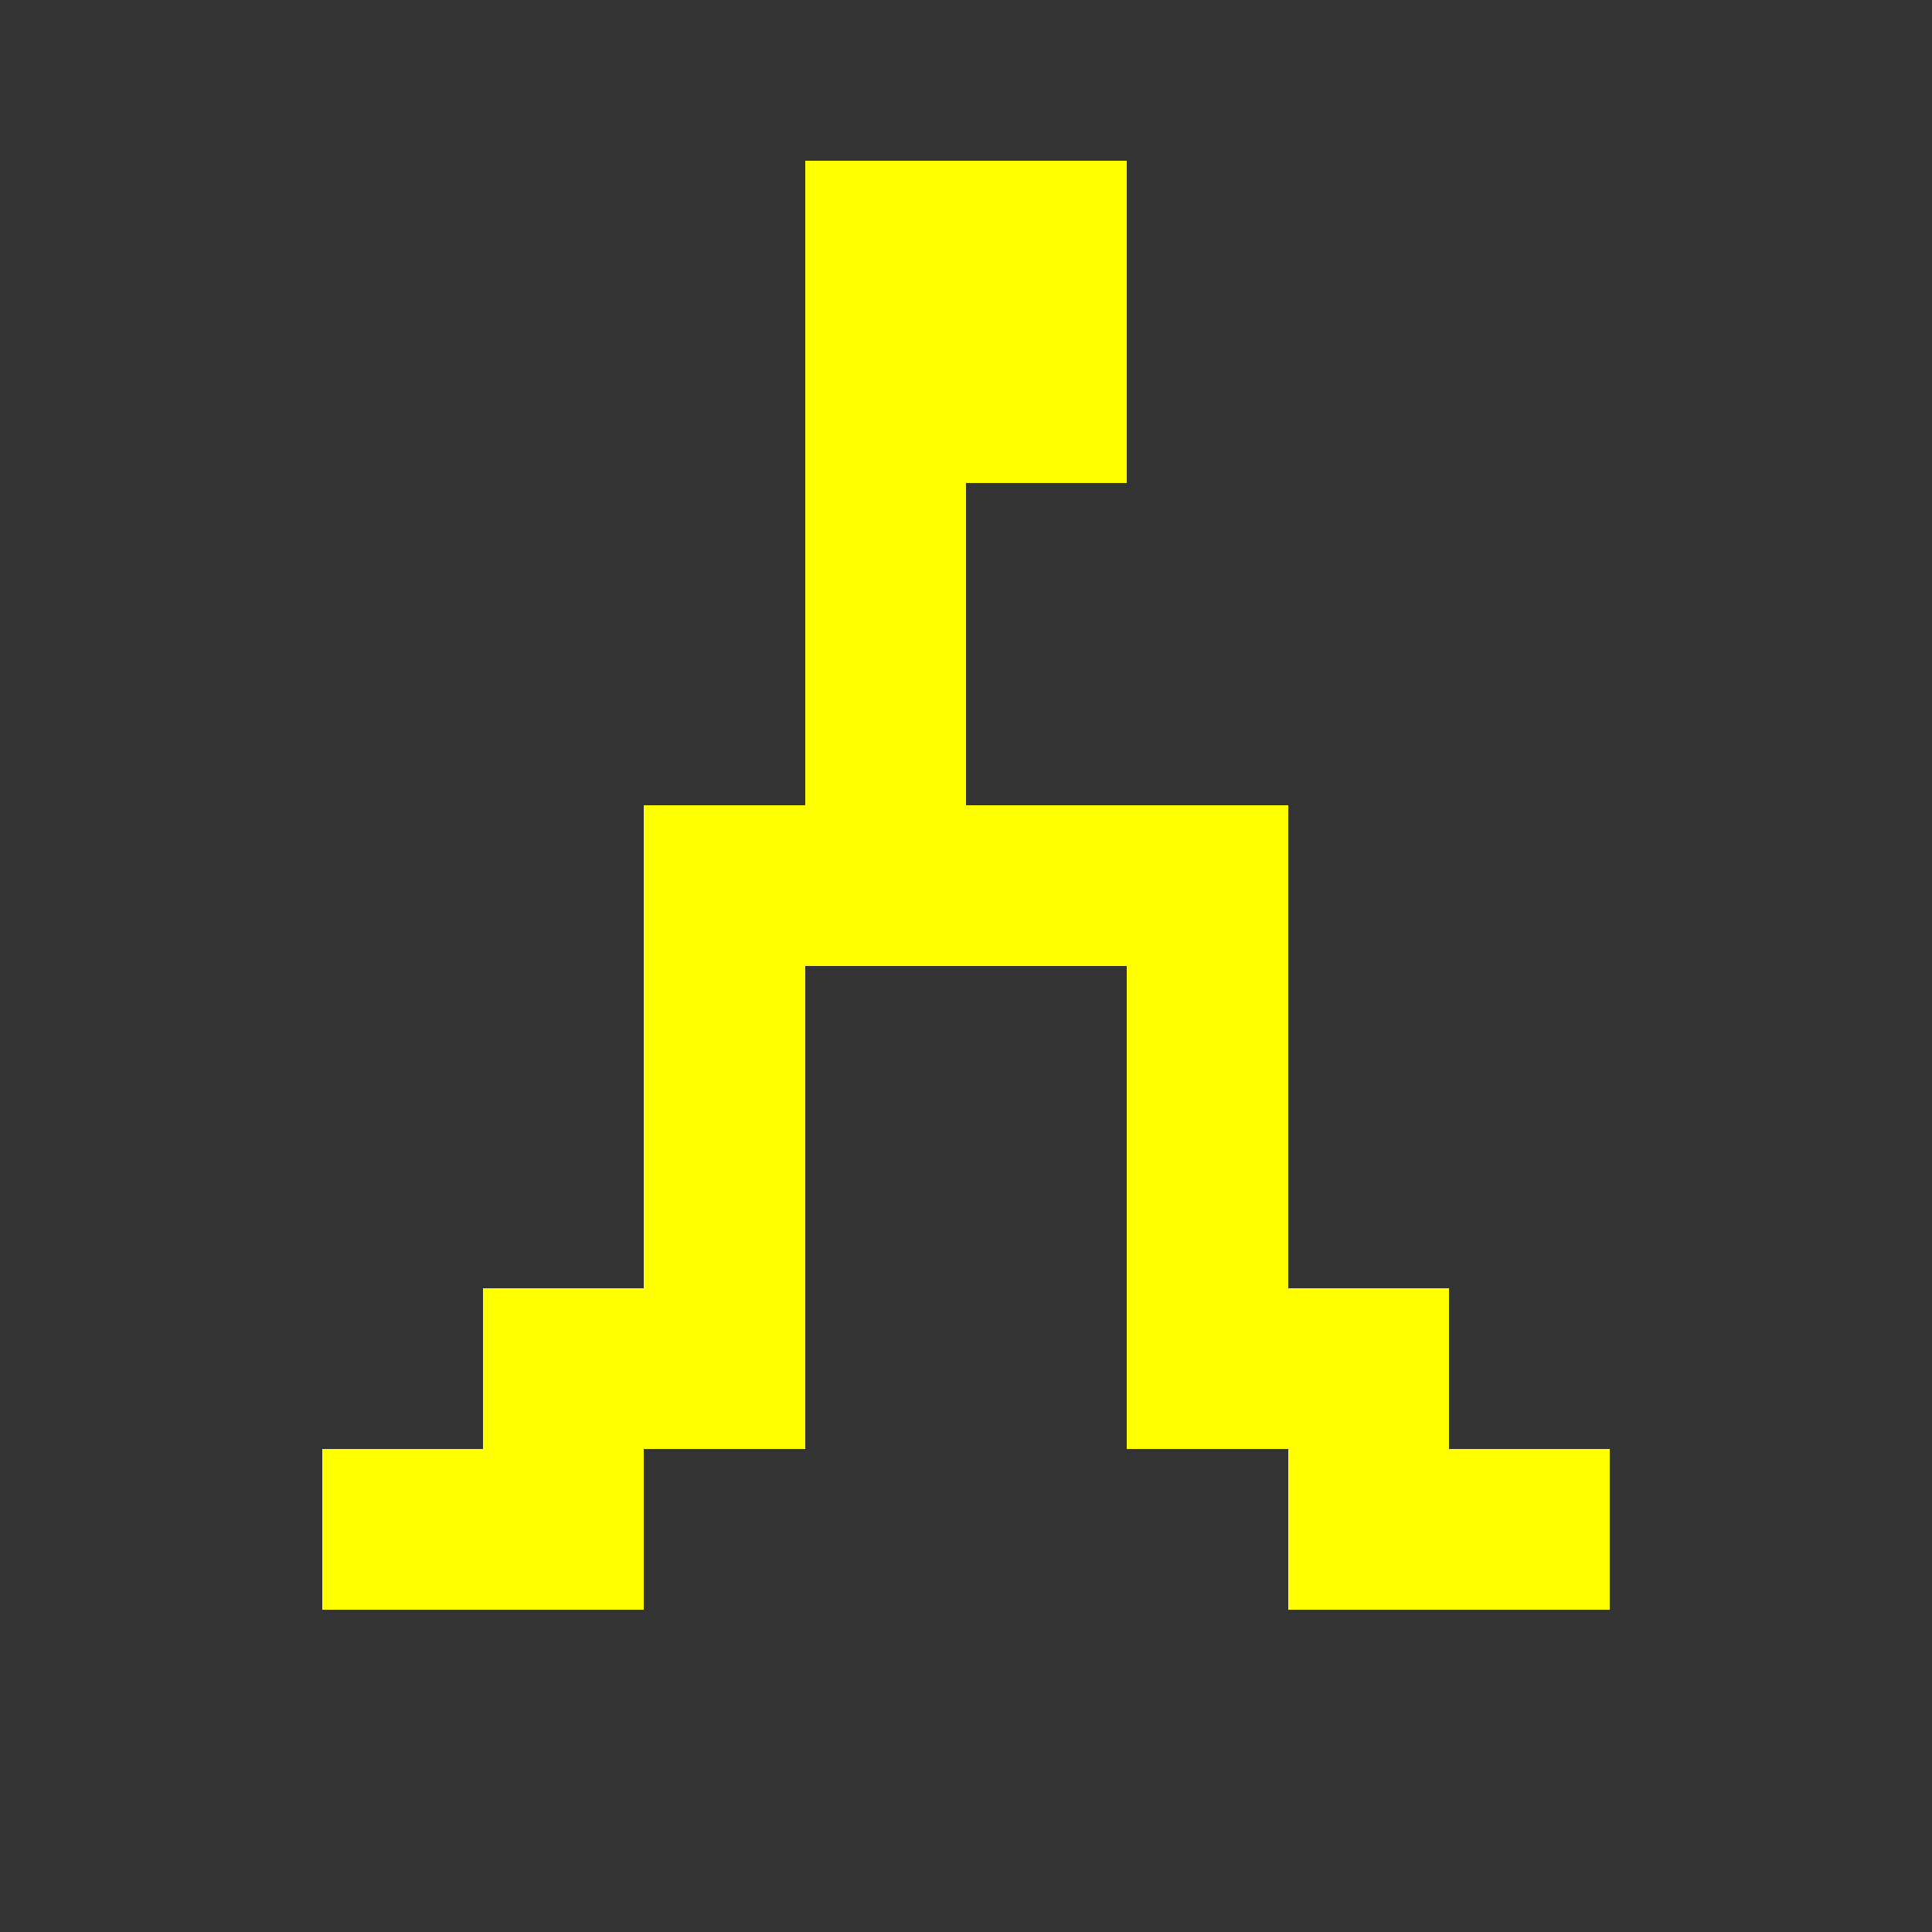 <svg width="24" height="24" viewBox="0 0 24 24" xmlns="http://www.w3.org/2000/svg">
  <rect x="0" y="0" width="24" height="24" fill="#333333" stroke="none"/>
  <style>
    .pixel { shape-rendering: crispEdges; }
    .neon-yellow { fill: #ffff00; }
  </style>
  <g class="pixel">
    <rect class="neon-yellow" x="10" y="2" width="4" height="4"/>
    <rect class="neon-yellow" x="10" y="6" width="2" height="4"/>
    <rect class="neon-yellow" x="8" y="10" width="8" height="2"/>
    <rect class="neon-yellow" x="8" y="12" width="2" height="4"/>
    <rect class="neon-yellow" x="14" y="12" width="2" height="4"/>
    <rect class="neon-yellow" x="6" y="16" width="4" height="2"/>
    <rect class="neon-yellow" x="14" y="16" width="4" height="2"/>
    <rect class="neon-yellow" x="4" y="18" width="4" height="2"/>
    <rect class="neon-yellow" x="16" y="18" width="4" height="2"/>
  </g>
</svg>

